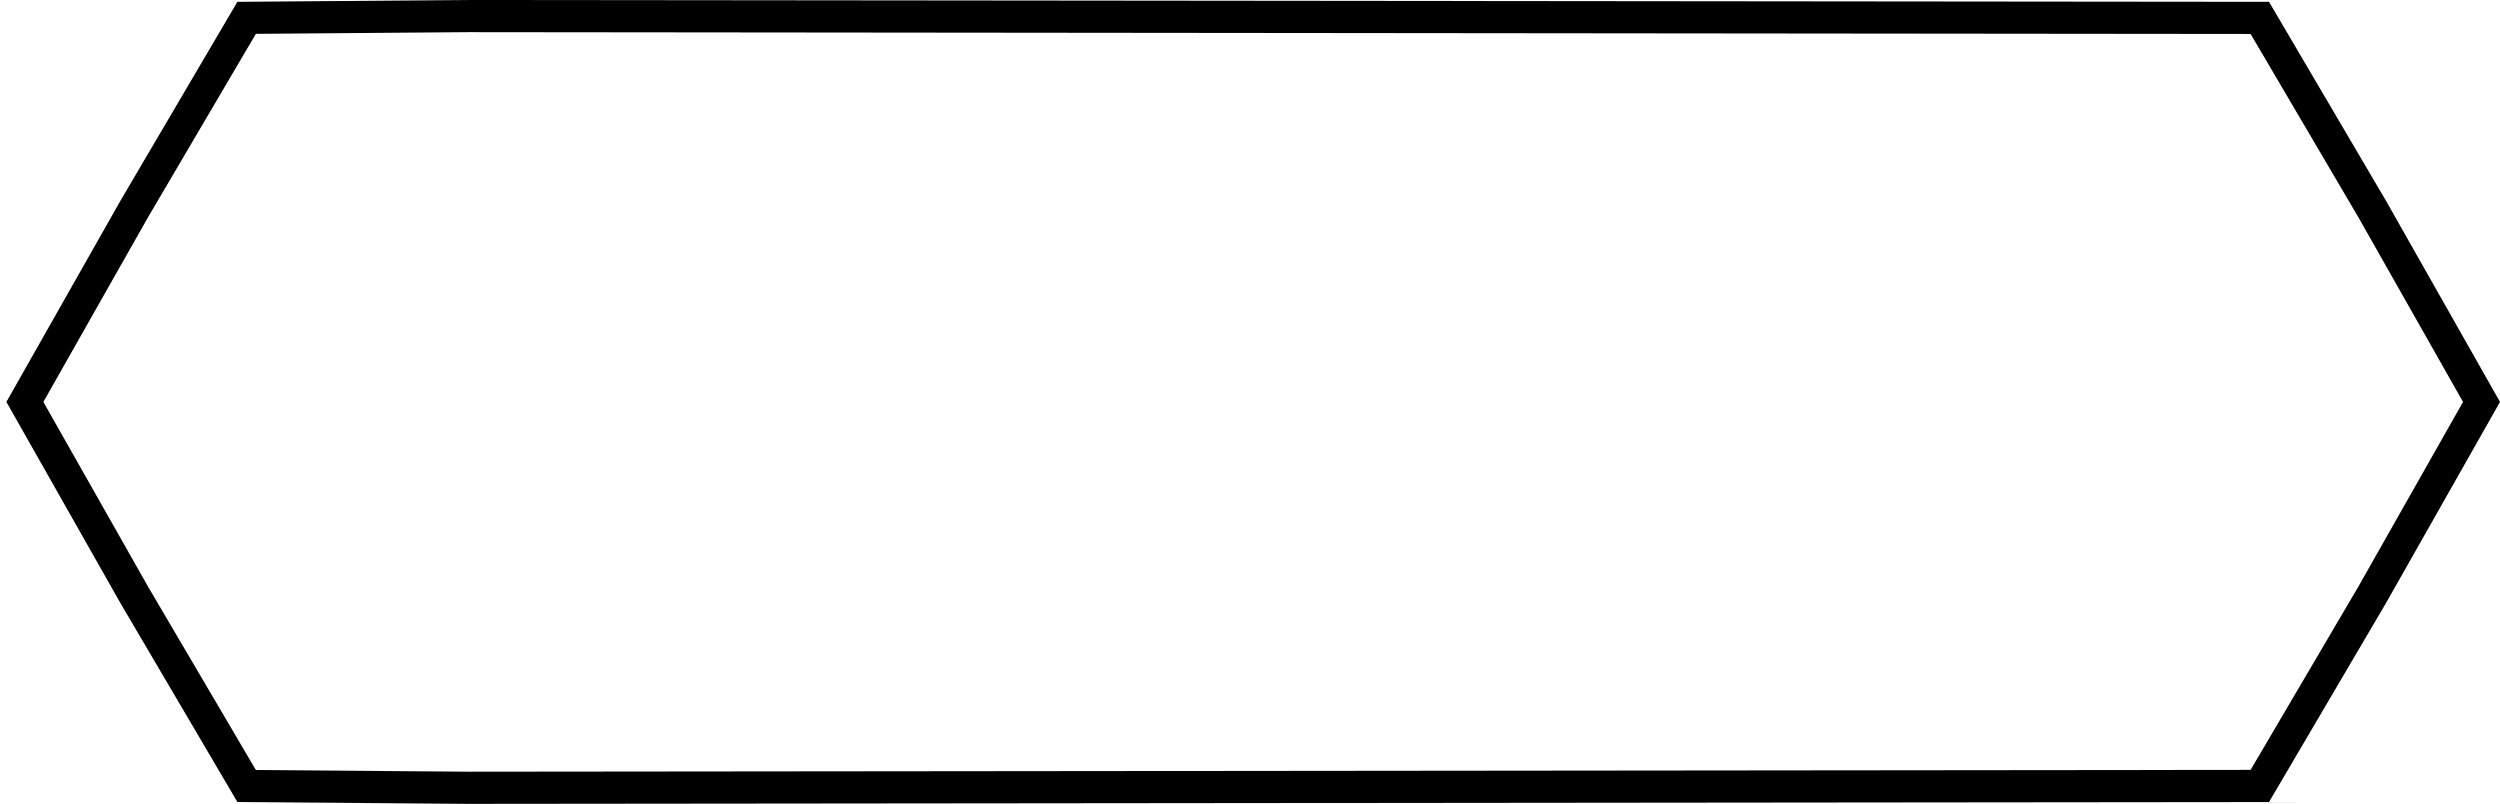 <svg width="311" height="100" viewBox="0 0 311 100" fill="none" stroke="black" stroke-width="4" xmlns="http://www.w3.org/2000/svg">
    <path d="M295.098 26L308.701 50L295.098 74L281.12 97.773L58.275 98L58.265 98L30.681 97.781L16.706 74.014L16.69 73.986L3.095 50L16.69 26.014L16.706 25.986L30.681 2.219L58.265 2L58.274 2L281.12 2.227L295.098 26Z"/>
</svg>
